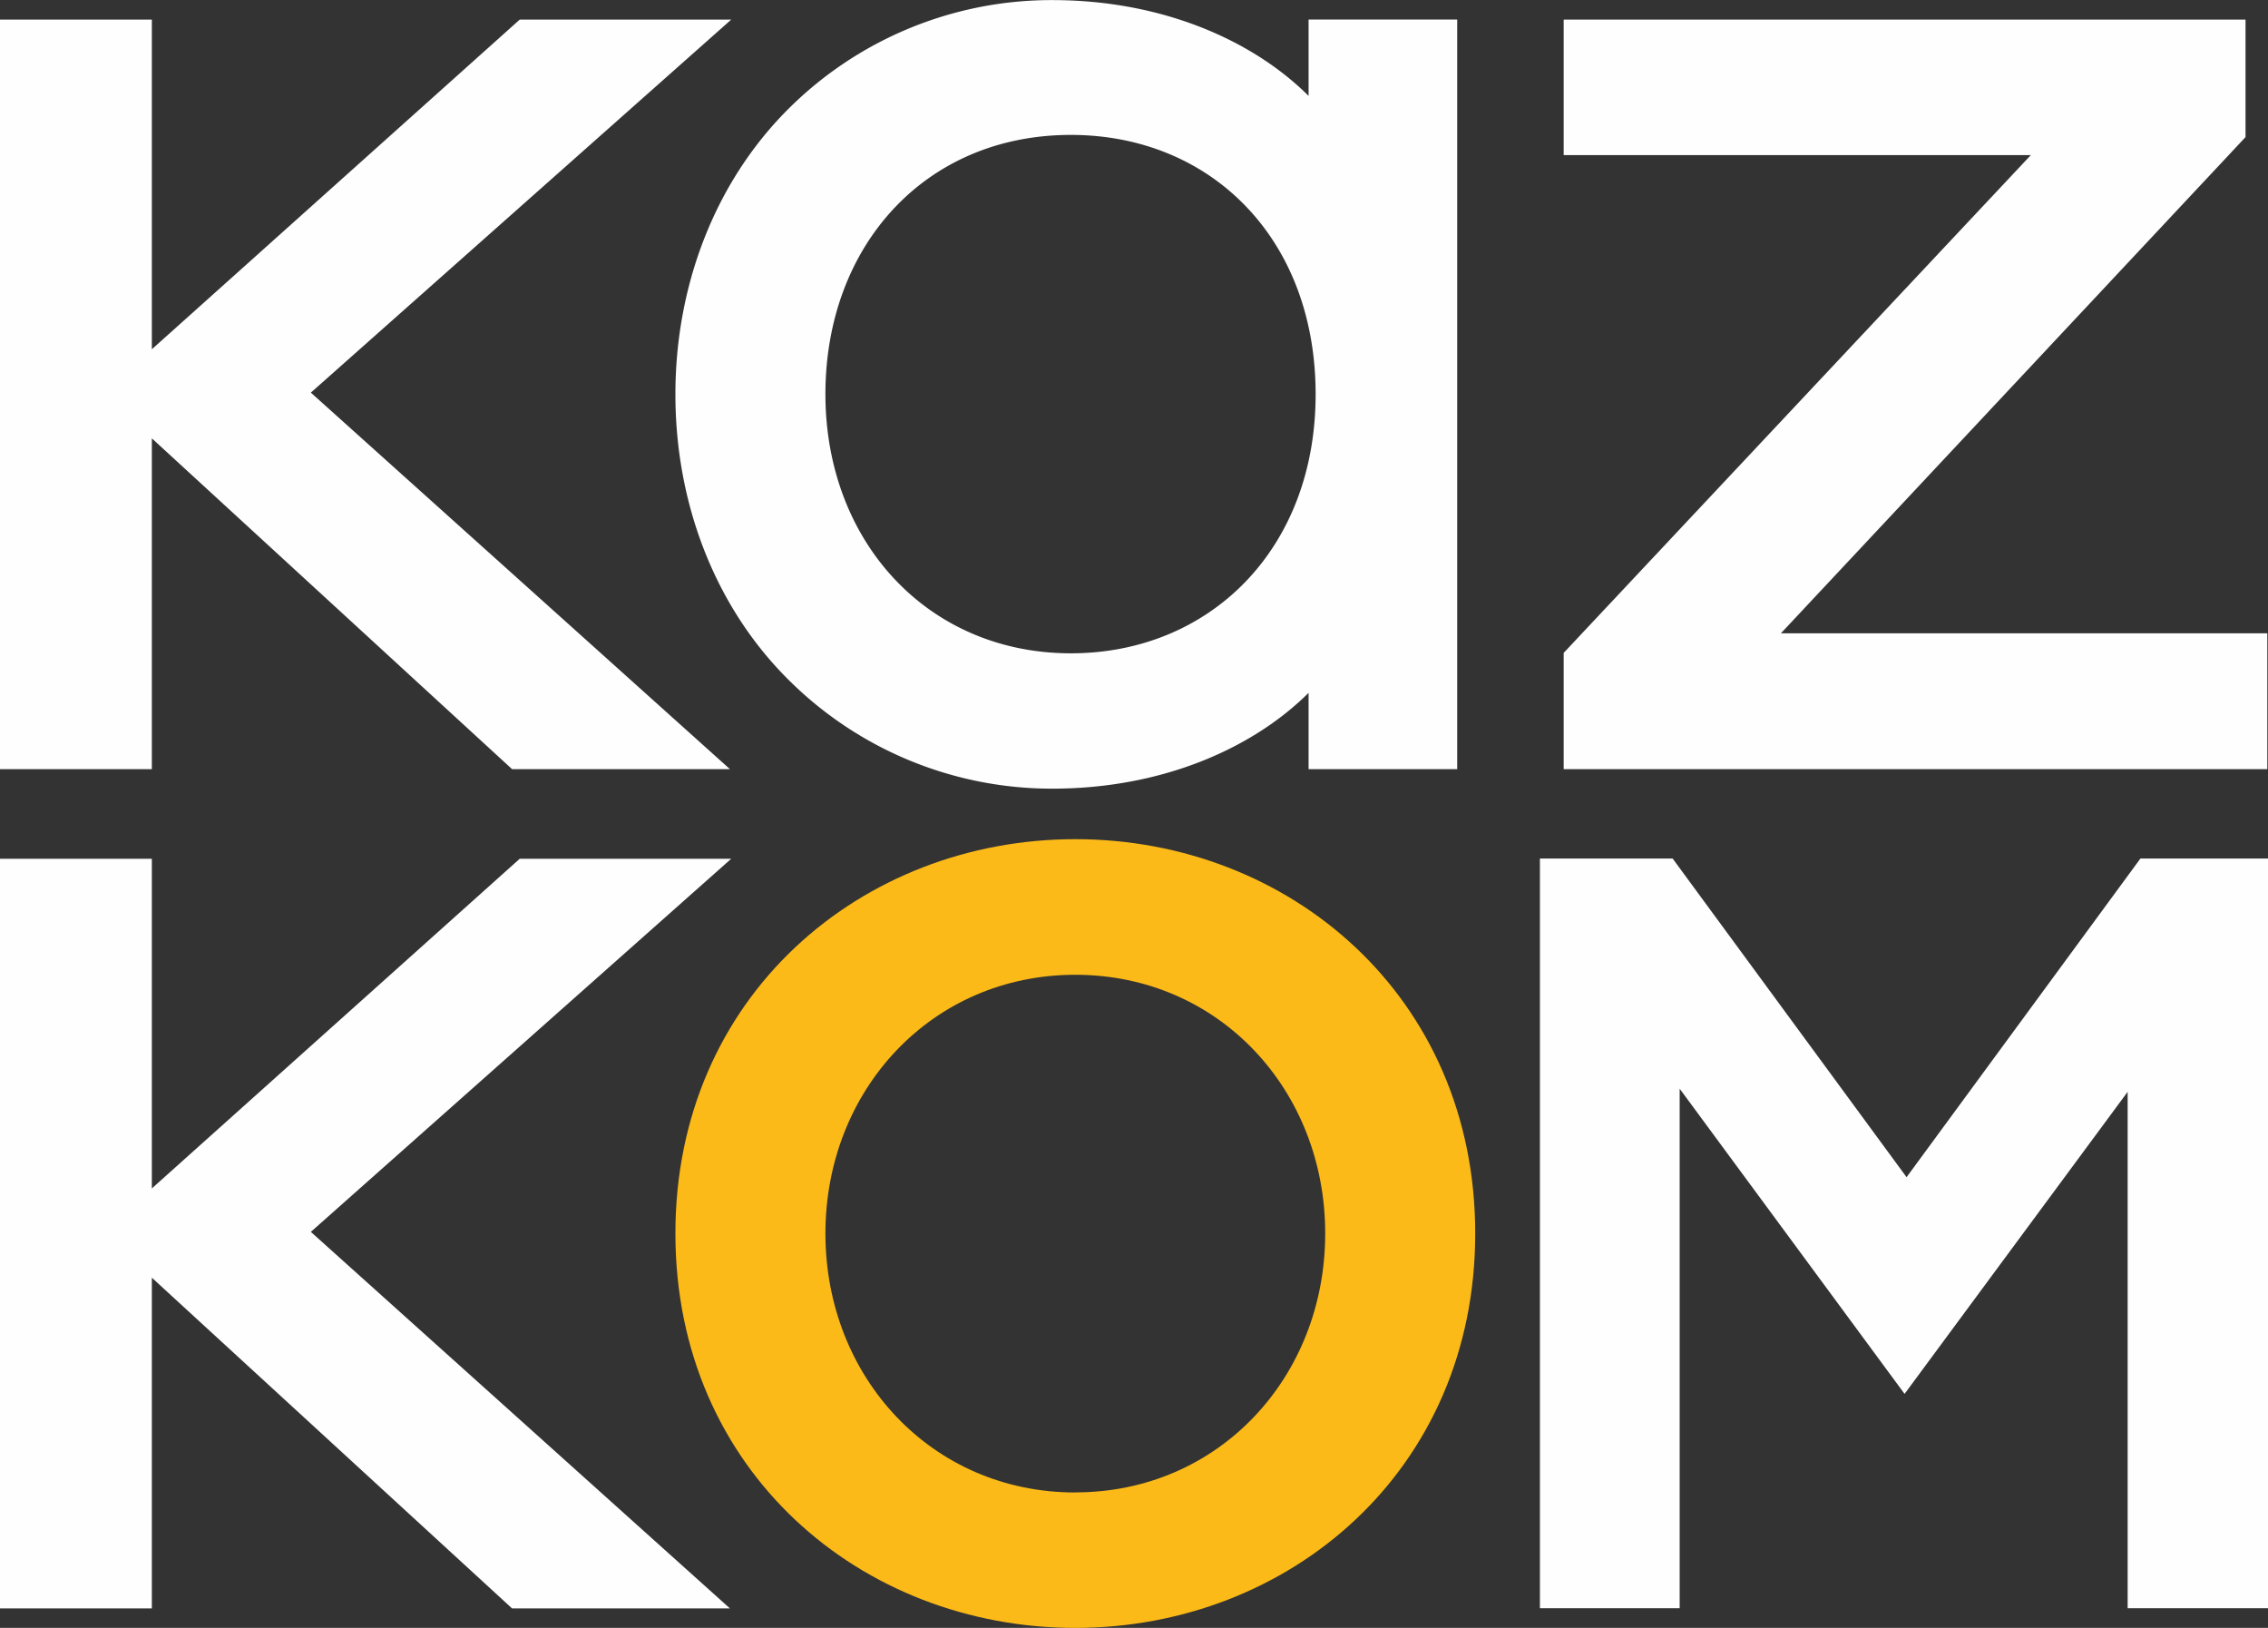 <svg id="Слой_1" data-name="Слой 1" xmlns="http://www.w3.org/2000/svg" viewBox="0 0 260.48 186.91"><rect x="0" y="0" width="260.48" height="186.91" fill="#333333" stroke="none"/><title>kazcom</title><polygon id="_220099472" data-name=" 220099472" points="179.59 17.81 179.59 2.25 257.9 2.25 257.9 15.74 204.54 72.71 260.4 72.71 260.4 88.31 179.59 88.31 179.59 74.96 233.24 17.81 179.59 17.81" style="fill:#fefefe"/><polygon id="_220099424" data-name=" 220099424" points="218.74 160.04 192.91 125 192.91 184.65 176.86 184.65 176.86 98.57 192.1 98.57 218.97 135.16 245.83 98.57 260.48 98.57 260.48 184.65 244.36 184.65 244.36 125.36 218.74 160.04" style="fill:#fefefe"/><polygon id="_220099616" data-name=" 220099616" points="83.83 88.31 58.81 88.31 17.44 50.33 17.44 88.31 0 88.31 0 2.25 17.44 2.25 17.44 40.1 59.69 2.25 83.98 2.25 35.7 45.08 83.83 88.31" style="fill:#fefefe"/><polygon id="_220099304" data-name=" 220099304" points="83.83 184.67 58.81 184.67 17.44 146.7 17.44 184.67 0 184.67 0 98.6 17.44 98.6 17.44 136.45 59.69 98.6 83.98 98.6 35.7 141.44 83.83 184.67" style="fill:#fefefe"/><path id="_220099400" data-name=" 220099400" d="M143.3,208.9c24.51,0,45.93-18,45.93-45.29s-21.42-45.27-45.93-45.27-45.93,18-45.93,45.27S118.72,208.9,143.3,208.9Zm0-15.55c-16.49,0-28.7-13.24-28.7-29.73s12.22-29.71,28.7-29.71S172,147.12,172,163.61,159.79,193.34,143.3,193.34Z" transform="translate(-19.8 -21.99)" style="fill:#fbba18"/><path id="_220101920" data-name=" 220101920" d="M170.09,101.5v8.8h17.07V24.23H170.09V33c-6.33-6.31-16.71-11-29.44-11a42.81,42.81,0,0,0-30.4,12.59c-8.46,8.49-12.88,20.36-12.88,32.68s4.41,24.19,12.88,32.66a42.83,42.83,0,0,0,30.4,12.61c12.73,0,23.11-4.7,29.44-11h0Zm0.81-34.24C170.9,85.11,158.69,97,142.79,97c-16.41,0-28.19-12.8-28.19-29.76S126,37.48,142.79,37.48C158.83,37.48,170.9,49.34,170.9,67.26Z" transform="translate(-19.8 -21.99)" style="fill:#fefefe"/></svg>
